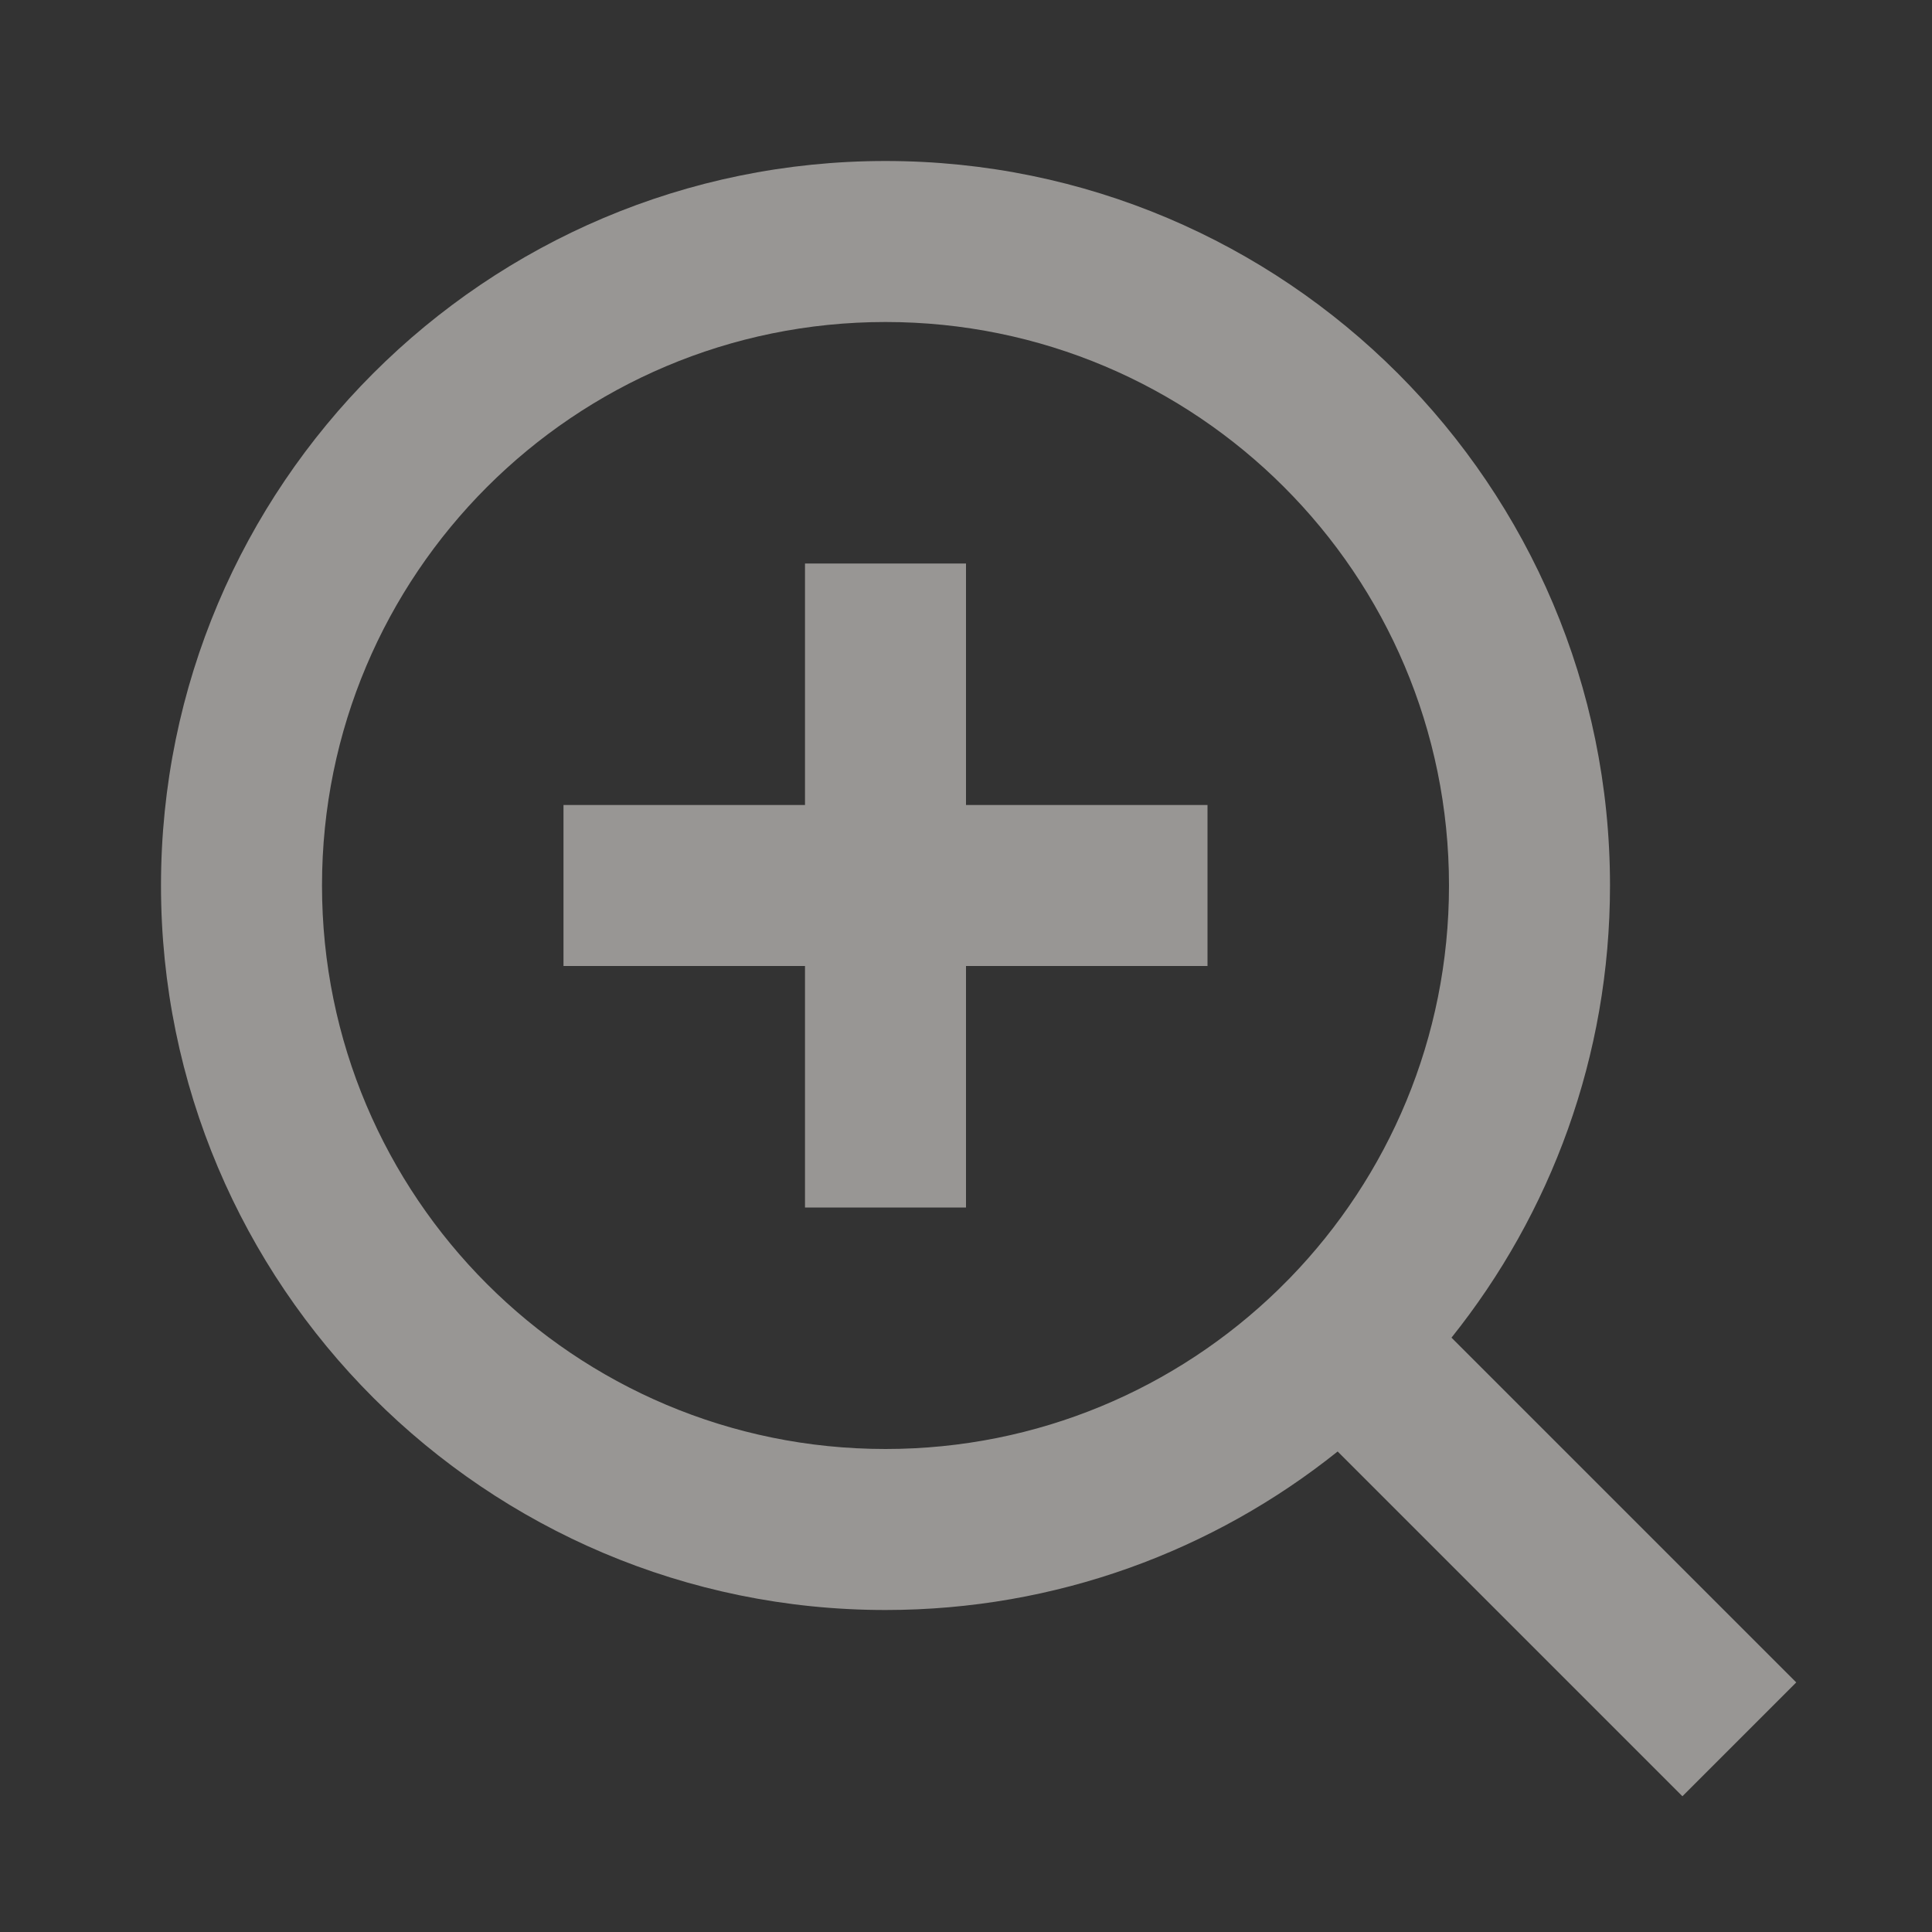 <svg width="60" height="60" viewBox="0 0 60 60" fill="none" xmlns="http://www.w3.org/2000/svg">
<rect x="0" y="0" width="60" height="60" fill="#333333" stroke="none"/>
<g opacity="0.5" clip-path="url(#clip0_50_757)">
<path d="M45.077 41.542L55.784 52.249L52.249 55.784L41.542 45.077C37.692 48.157 32.81 50 27.5 50C15.08 50 5 39.92 5 27.5C5 15.08 15.08 5 27.5 5C39.92 5 50 15.08 50 27.5C50 32.81 48.157 37.692 45.077 41.542ZM40.062 39.687C43.119 36.536 45 32.239 45 27.5C45 17.831 37.169 10 27.5 10C17.831 10 10 17.831 10 27.5C10 37.169 17.831 45 27.5 45C32.239 45 36.536 43.119 39.687 40.062L40.062 39.687ZM25 25V17.5H30V25H37.5V30H30V37.5H25V30H17.5V25H25Z" fill="#FEFAF6"/>
</g>
<defs>
<clipPath id="clip0_50_757">
<rect width="60" height="60" fill="white"/>
</clipPath>
</defs>
</svg>
